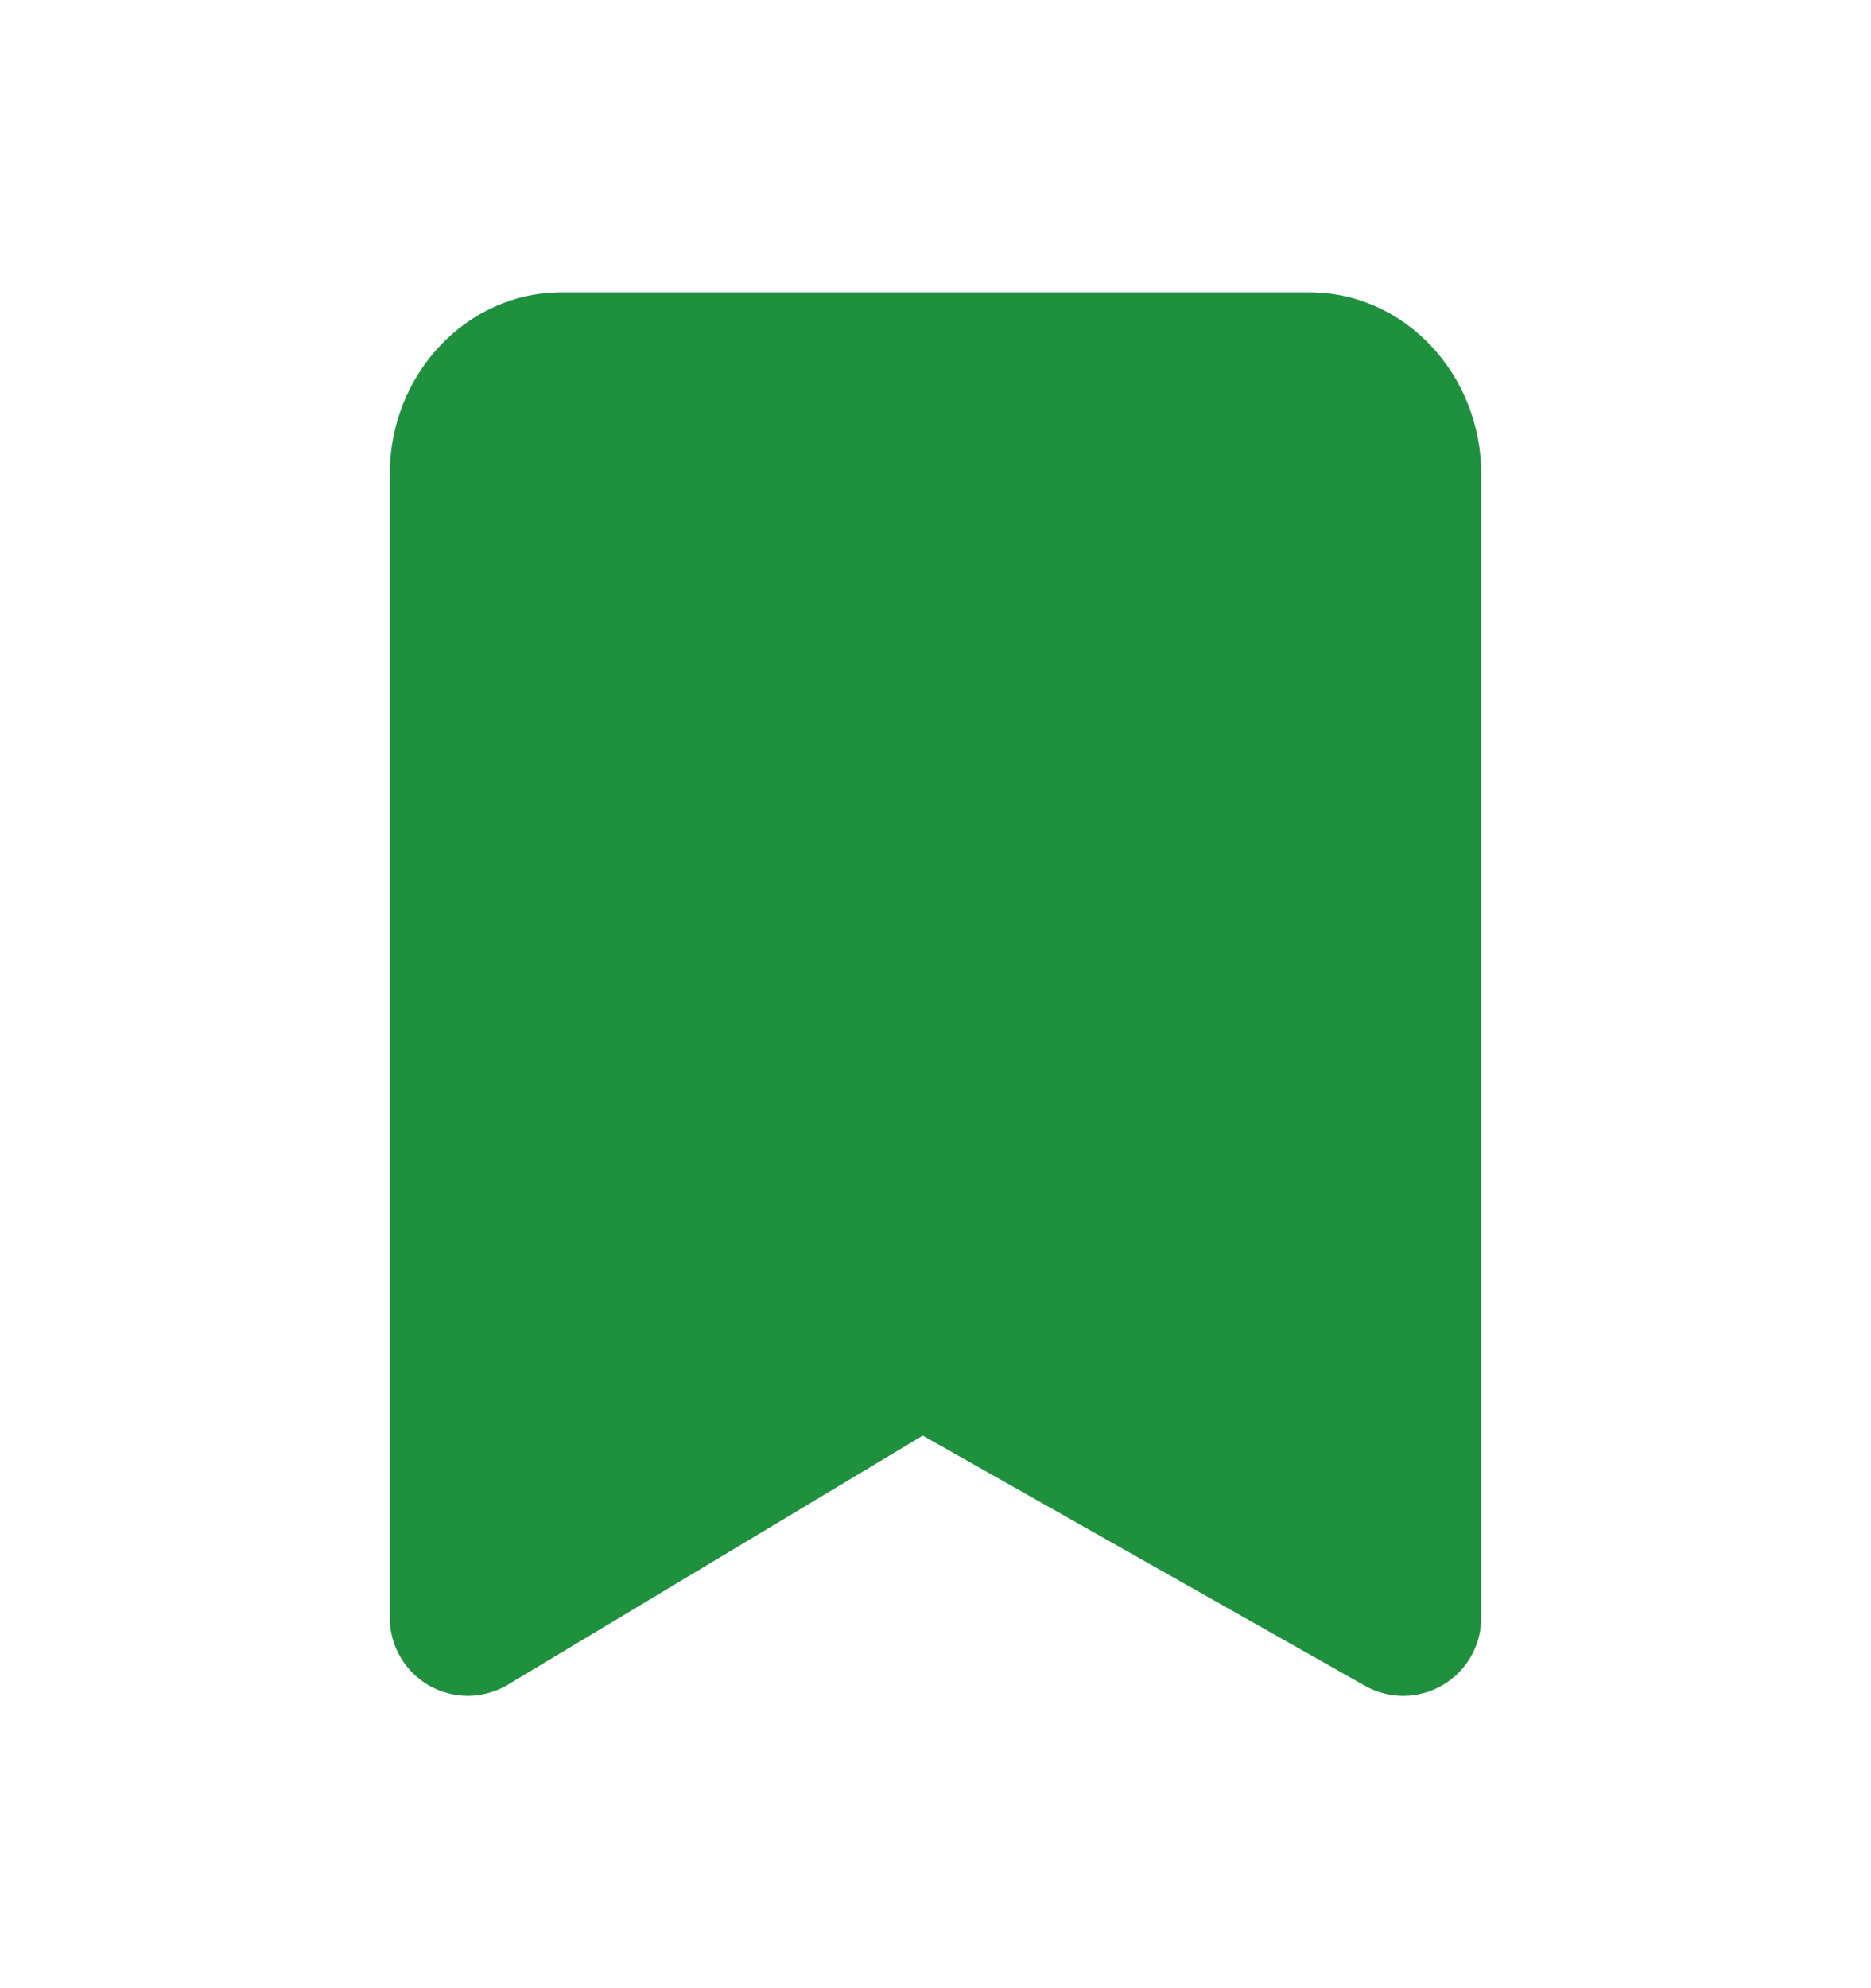 <svg width="16" height="17" viewBox="0 0 16 17" fill="none" xmlns="http://www.w3.org/2000/svg">
<path fill-rule="evenodd" clip-rule="evenodd" d="M4 14.5C3.887 14.5 3.773 14.471 3.671 14.413C3.463 14.295 3.333 14.073 3.333 13.833V4.055C3.333 3.198 3.991 2.5 4.8 2.5H11.2C12.009 2.5 12.667 3.198 12.667 4.055V13.833C12.667 14.07 12.541 14.29 12.336 14.409C12.131 14.529 11.879 14.531 11.672 14.414L7.891 12.275L4.343 14.405C4.237 14.468 4.119 14.5 4 14.5Z" fill="#1E903E"/>
</svg>
